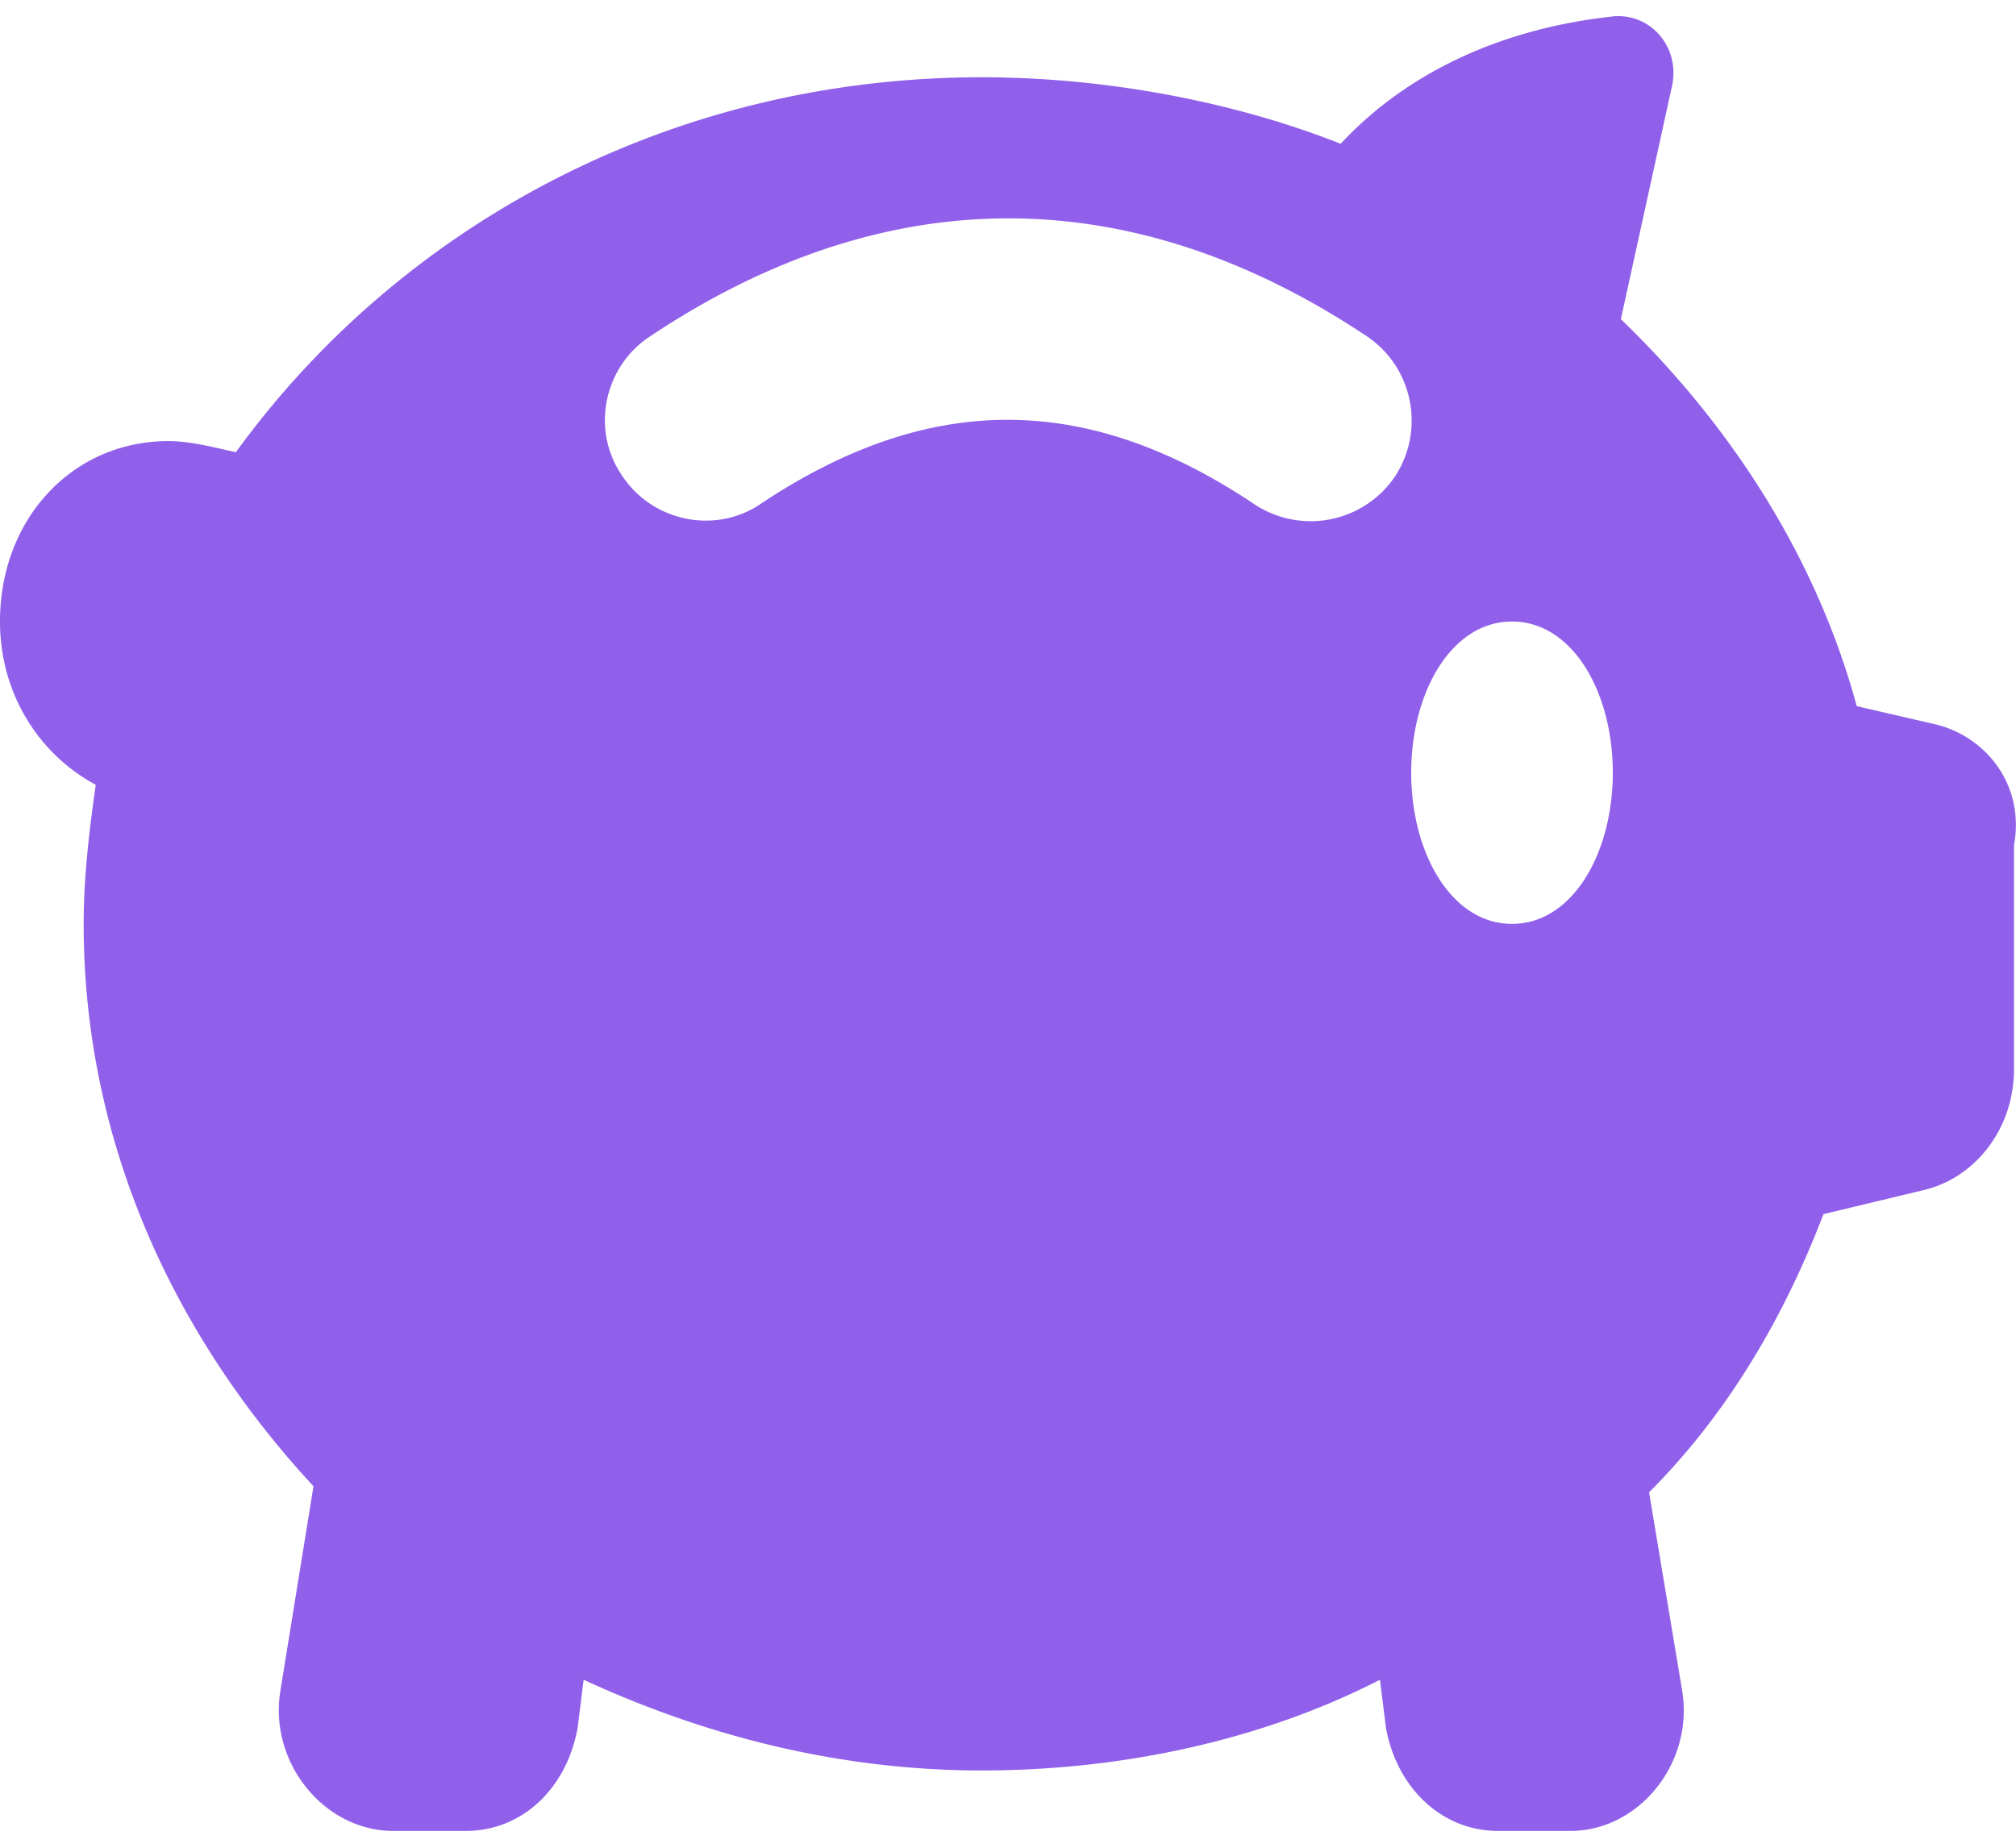 <svg xmlns="http://www.w3.org/2000/svg" width="60" height="55" viewBox="0 0 60 55">
    <path fill="#9060EB" fill-rule="nonzero" d="M57.6 21.56l-2.34-.54c-1.17-4.32-3.66-8.28-7.02-11.52l1.5-6.84C50.07 1.4 49.08.32 47.91.5c-3.18.36-6 1.62-8.01 3.78-3.18-1.26-7.02-1.98-10.68-1.98-9.36 0-17.37 4.5-22.2 11.16-.69-.15-1.35-.33-2.01-.33C2.16 13.13 0 15.44 0 18.5c0 2.16 1.17 3.96 2.85 4.86-.18 1.26-.36 2.7-.36 4.14 0 6.48 2.67 12.24 6.84 16.74l-.99 6.12c-.33 2.16 1.35 4.14 3.36 4.14h2.16c1.68 0 3-1.26 3.33-3.06l.18-1.44c3.51 1.62 7.5 2.7 11.85 2.7 4.17 0 8.34-.9 11.85-2.7l.18 1.44c.33 1.8 1.68 3.06 3.33 3.06h2.16c2.01 0 3.66-1.98 3.33-4.14l-.99-5.94c2.34-2.34 4.02-5.22 5.19-8.28l3-.72c1.5-.36 2.67-1.8 2.67-3.6v-6.66c.33-1.8-.84-3.24-2.34-3.6zM45 27.5c-1.8 0-3-2.1-3-4.5s1.2-4.5 3-4.5 3 2.1 3 4.5-1.2 4.5-3 4.5zM22.65 14.99c-1.35.93-3.24.54-4.14-.84-.93-1.35-.54-3.24.84-4.14 7.02-4.68 14.31-4.68 21.33 0 1.38.93 1.74 2.79.84 4.17a3.031 3.031 0 0 1-4.17.84c-5.01-3.36-9.69-3.36-14.7-.03z"/>
</svg>

